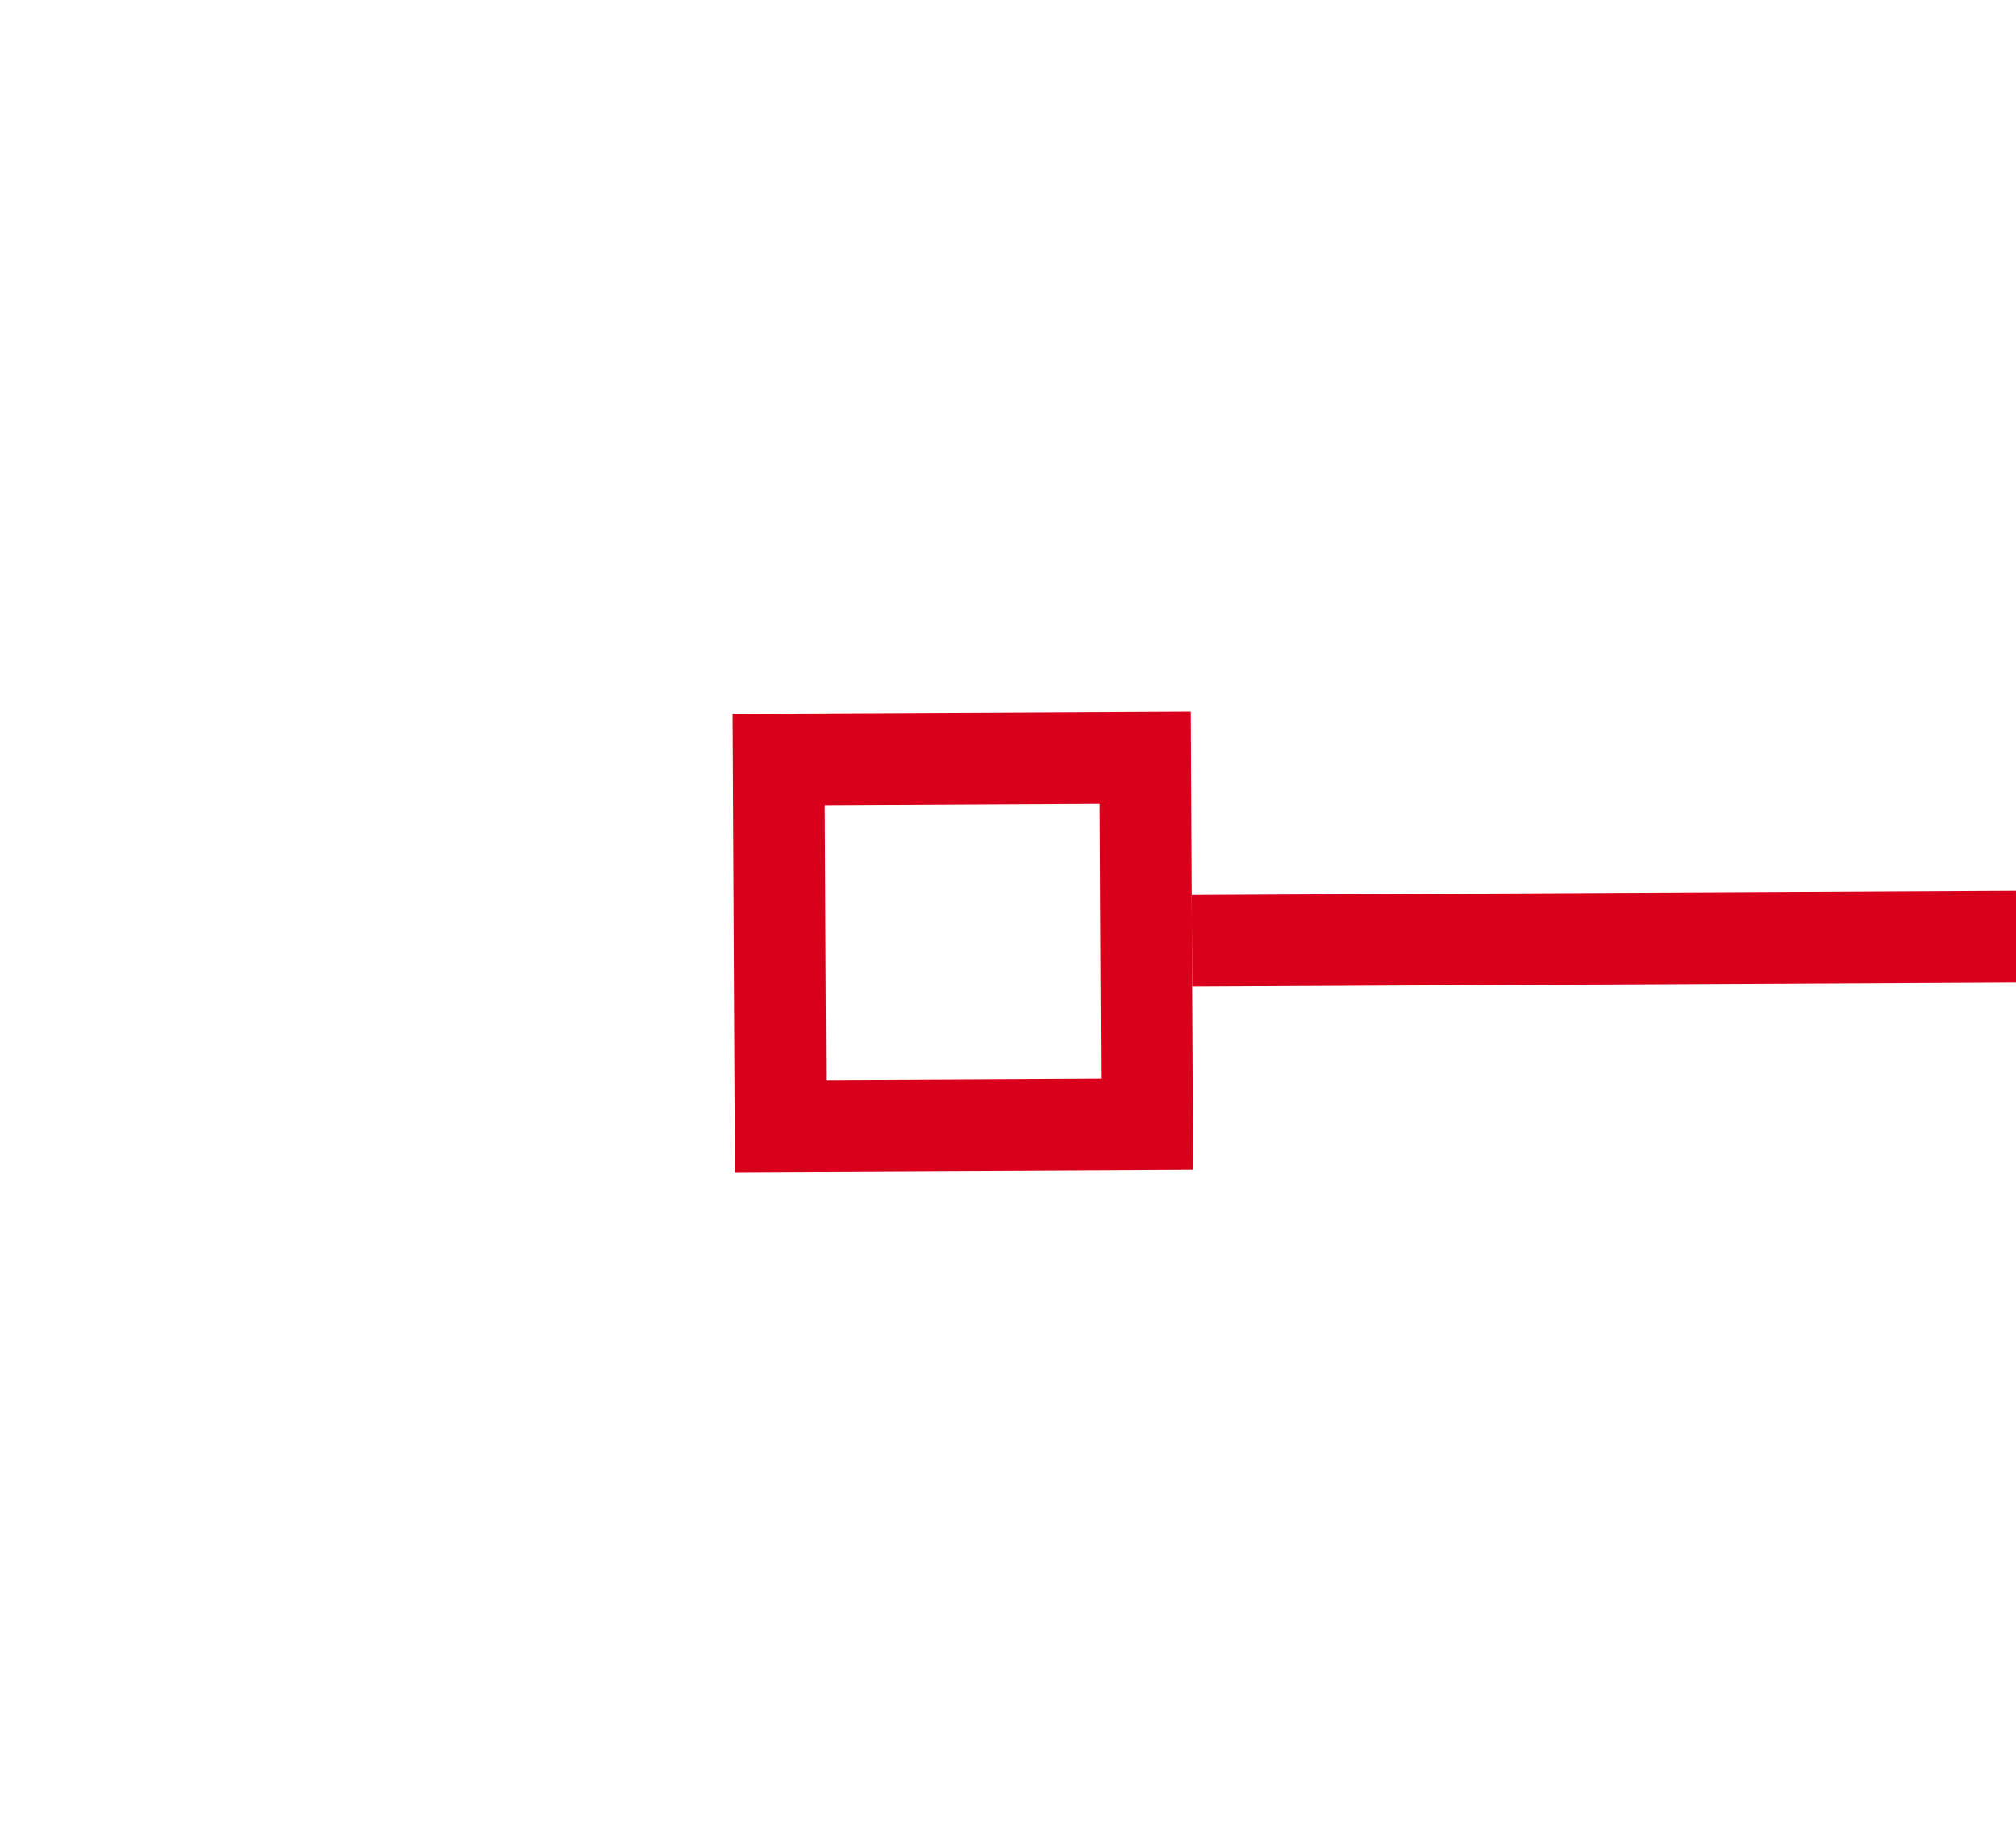 ﻿<?xml version="1.0" encoding="utf-8"?>
<svg version="1.1" xmlns:xlink="http://www.w3.org/1999/xlink" width="22px" height="20px" preserveAspectRatio="xMinYMid meet" viewBox="320 147  22 18" xmlns="http://www.w3.org/2000/svg">
  <path d="M 333 155  L 333 150  L 328 150  L 328 155  L 333 155  Z M 332 154  L 329 154  L 329 151  L 332 151  L 332 154  Z M 1821 150  L 1821 155  L 1826 155  L 1826 150  L 1821 150  Z M 1822 151  L 1825 151  L 1825 154  L 1822 154  L 1822 151  Z " fill-rule="nonzero" fill="#d9001b" stroke="none" transform="matrix(1 -0.005 0.005 1 -0.755 5.431 )" />
  <path d="M 333 152.5  L 1821 152.5  " stroke-width="1" stroke="#d9001b" fill="none" transform="matrix(1 -0.005 0.005 1 -0.755 5.431 )" />
</svg>